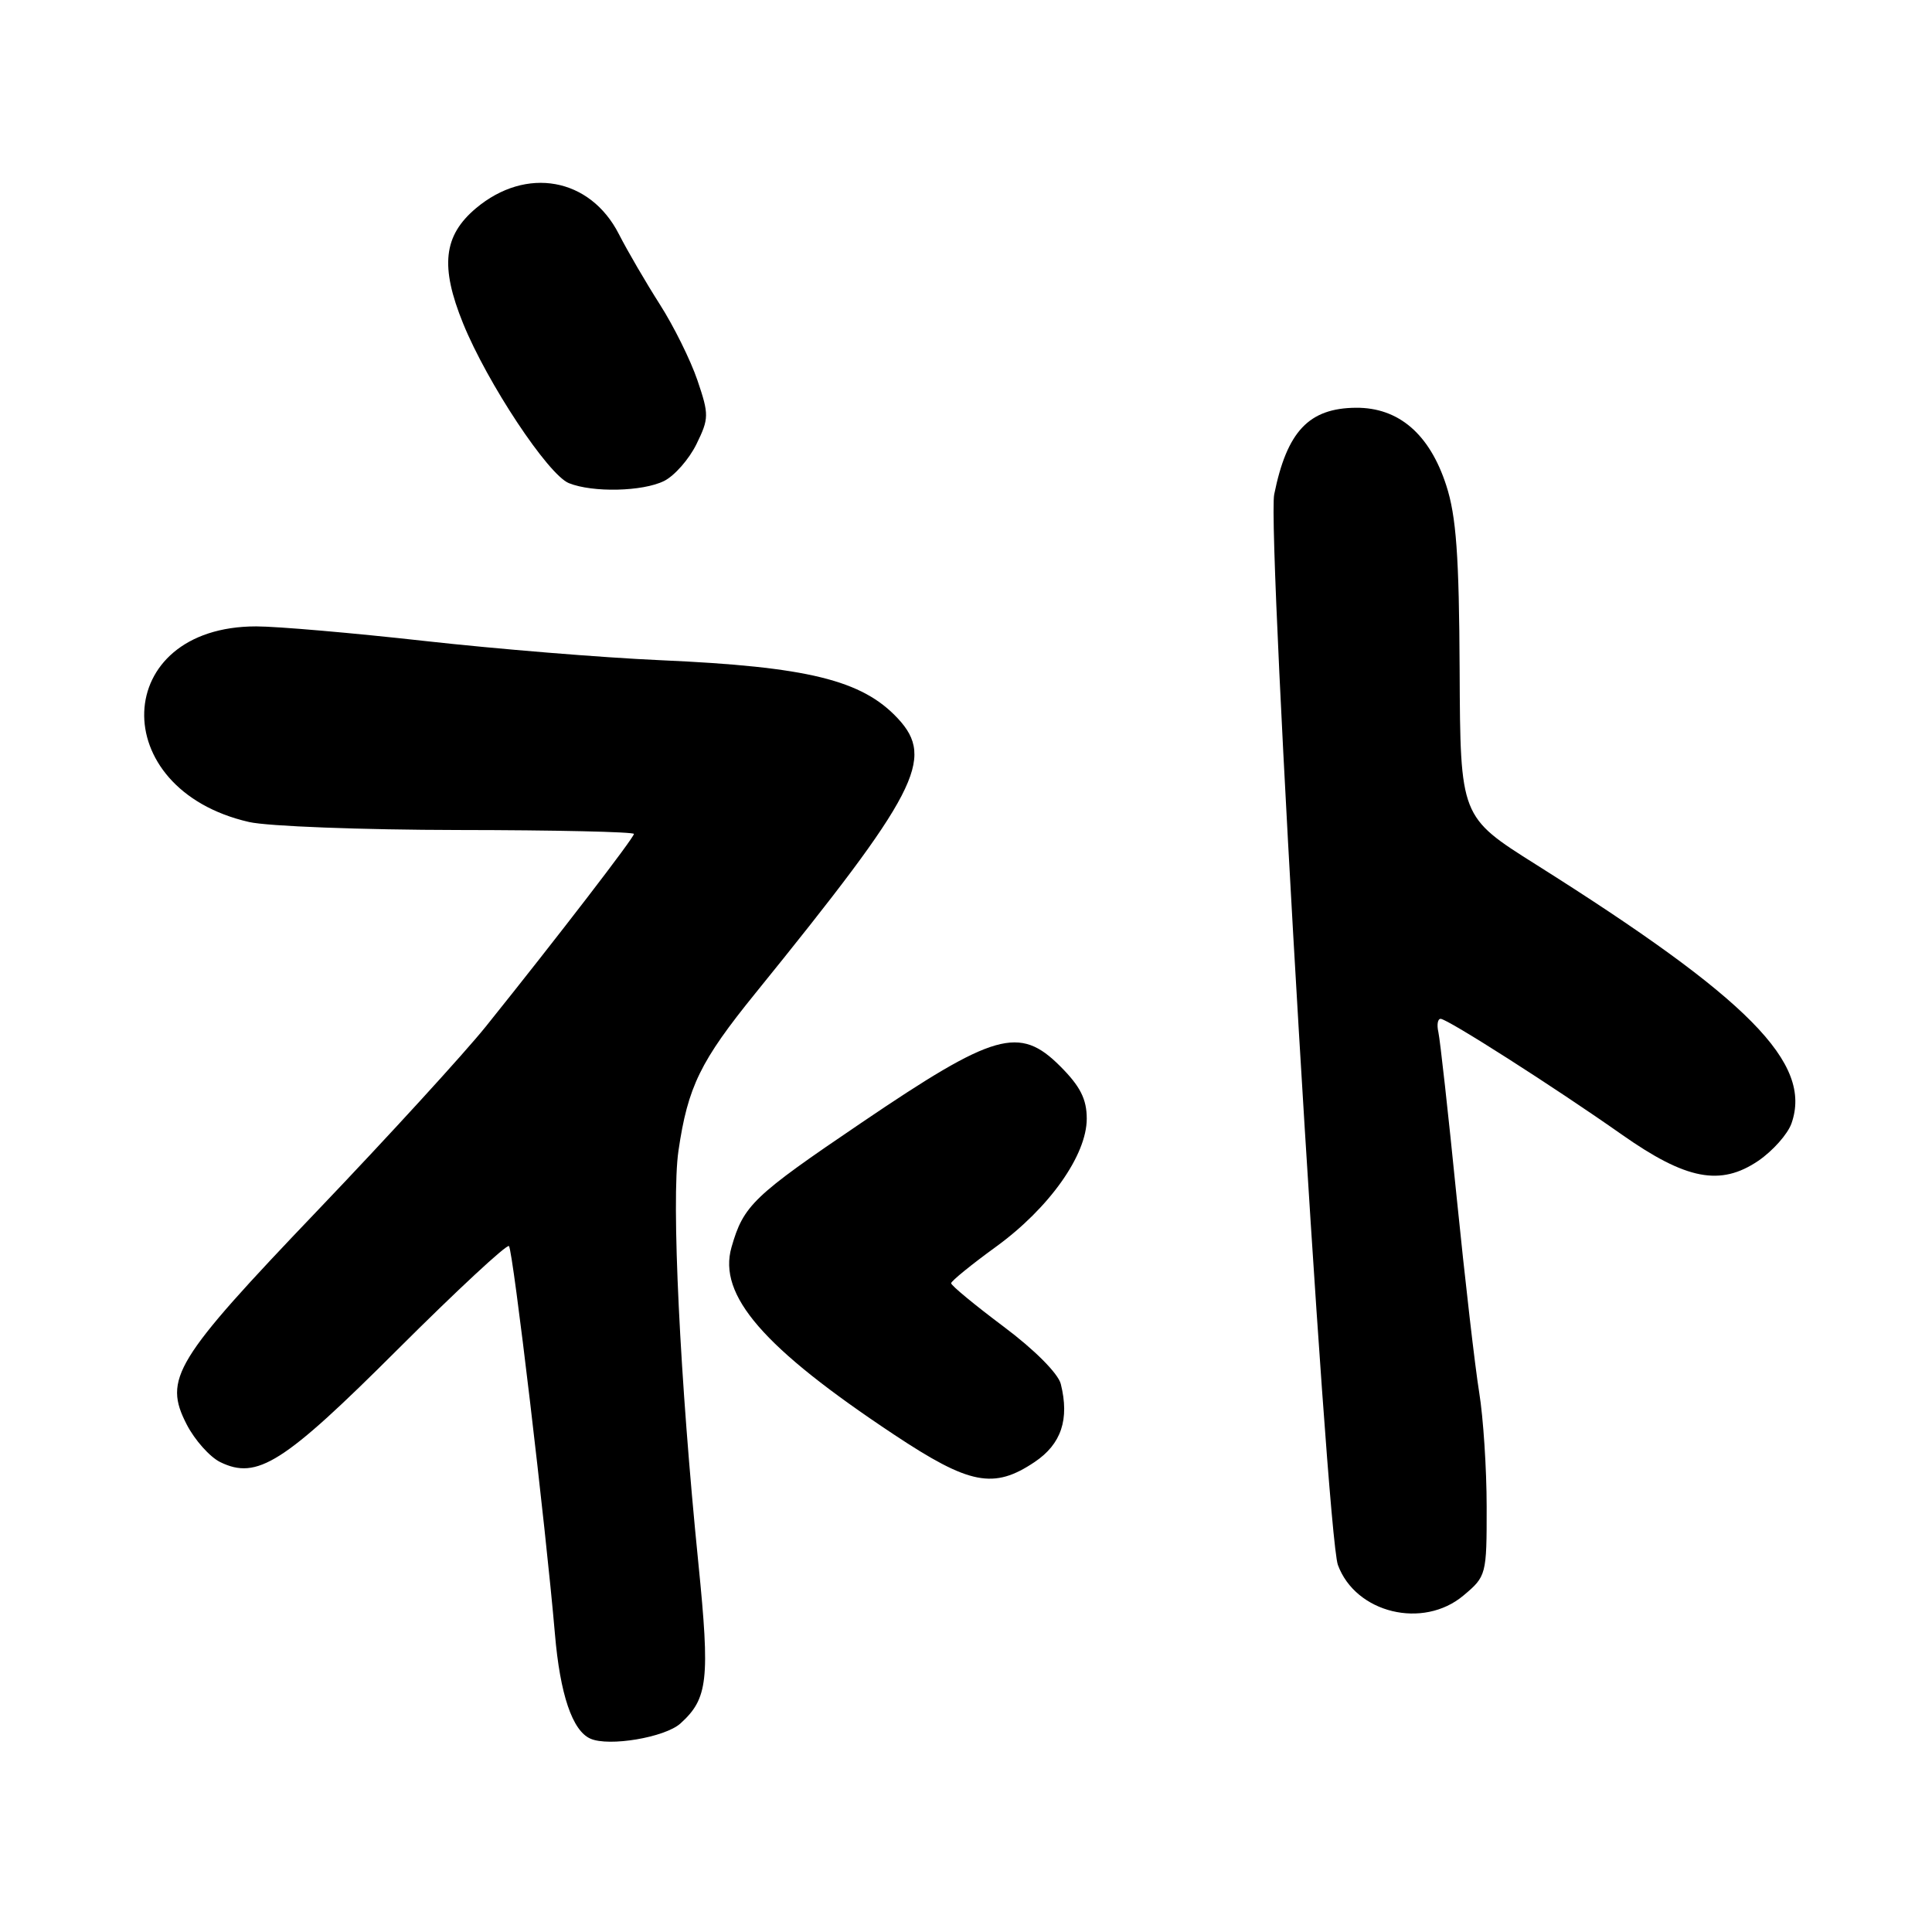 <?xml version="1.0" encoding="UTF-8" standalone="no"?>
<!DOCTYPE svg PUBLIC "-//W3C//DTD SVG 1.1//EN" "http://www.w3.org/Graphics/SVG/1.1/DTD/svg11.dtd" >
<svg xmlns="http://www.w3.org/2000/svg" xmlns:xlink="http://www.w3.org/1999/xlink" version="1.1" viewBox="0 0 256 256">
 <g >
 <path fill="currentColor"
d=" M 90.16 228.37 C 93.81 225.07 94.09 222.59 92.54 207.16 C 90.09 182.83 88.94 159.02 89.90 152.48 C 91.14 144.00 92.80 140.60 100.10 131.60 C 121.60 105.06 123.94 100.54 118.97 95.20 C 114.23 90.11 107.03 88.34 87.50 87.48 C 79.80 87.14 65.74 85.99 56.25 84.93 C 46.77 83.87 36.73 83.00 33.95 83.00 C 14.72 83.00 13.93 104.56 33.00 108.92 C 35.48 109.49 47.96 109.96 60.75 109.98 C 73.54 109.99 84.00 110.23 84.00 110.50 C 84.00 111.01 73.92 124.12 64.39 136.00 C 61.52 139.57 51.51 150.52 42.14 160.33 C 23.08 180.28 21.61 182.68 24.75 188.77 C 25.81 190.82 27.80 193.05 29.17 193.73 C 34.07 196.13 37.56 193.92 52.70 178.80 C 60.53 170.99 67.16 164.83 67.44 165.11 C 67.97 165.64 72.31 202.31 73.53 216.50 C 74.21 224.51 75.84 229.33 78.23 230.38 C 80.68 231.47 88.10 230.22 90.16 228.37 Z  M 193.92 211.41 C 196.95 208.87 197.00 208.67 196.99 199.66 C 196.99 194.62 196.54 187.80 196.00 184.50 C 195.46 181.20 194.11 169.50 193.00 158.50 C 191.90 147.50 190.81 137.71 190.59 136.75 C 190.37 135.79 190.50 135.00 190.89 135.00 C 191.79 135.00 205.99 144.07 214.89 150.33 C 223.43 156.34 227.97 157.21 232.99 153.81 C 234.90 152.50 236.88 150.28 237.38 148.86 C 240.19 140.87 231.78 132.36 203.50 114.54 C 193.50 108.24 193.50 108.24 193.41 88.87 C 193.34 73.65 192.96 68.39 191.64 64.33 C 189.44 57.52 185.33 53.99 179.67 54.03 C 173.44 54.08 170.53 57.15 168.84 65.50 C 167.84 70.43 175.74 203.17 177.28 207.37 C 179.63 213.75 188.56 215.92 193.92 211.41 Z  M 137.10 193.72 C 140.63 191.35 141.73 188.06 140.56 183.38 C 140.21 181.99 137.05 178.82 132.98 175.78 C 129.14 172.90 126.01 170.32 126.03 170.03 C 126.05 169.74 128.71 167.57 131.95 165.22 C 139.03 160.08 144.00 153.07 144.00 148.23 C 144.00 145.64 143.14 143.94 140.48 141.28 C 135.08 135.88 131.79 136.81 114.16 148.76 C 99.79 158.49 98.52 159.71 96.93 165.26 C 95.10 171.63 101.12 178.58 118.43 190.07 C 128.47 196.74 131.67 197.37 137.10 193.72 Z  M 88.00 63.73 C 89.38 63.04 91.30 60.85 92.28 58.86 C 93.95 55.45 93.96 54.94 92.41 50.38 C 91.50 47.71 89.26 43.19 87.43 40.33 C 85.60 37.46 83.16 33.28 82.01 31.03 C 78.19 23.53 69.72 22.00 63.06 27.60 C 58.75 31.23 58.30 35.31 61.36 42.85 C 64.57 50.75 72.62 62.90 75.38 64.02 C 78.54 65.29 85.16 65.14 88.00 63.73 Z "/>
</g>
</svg>